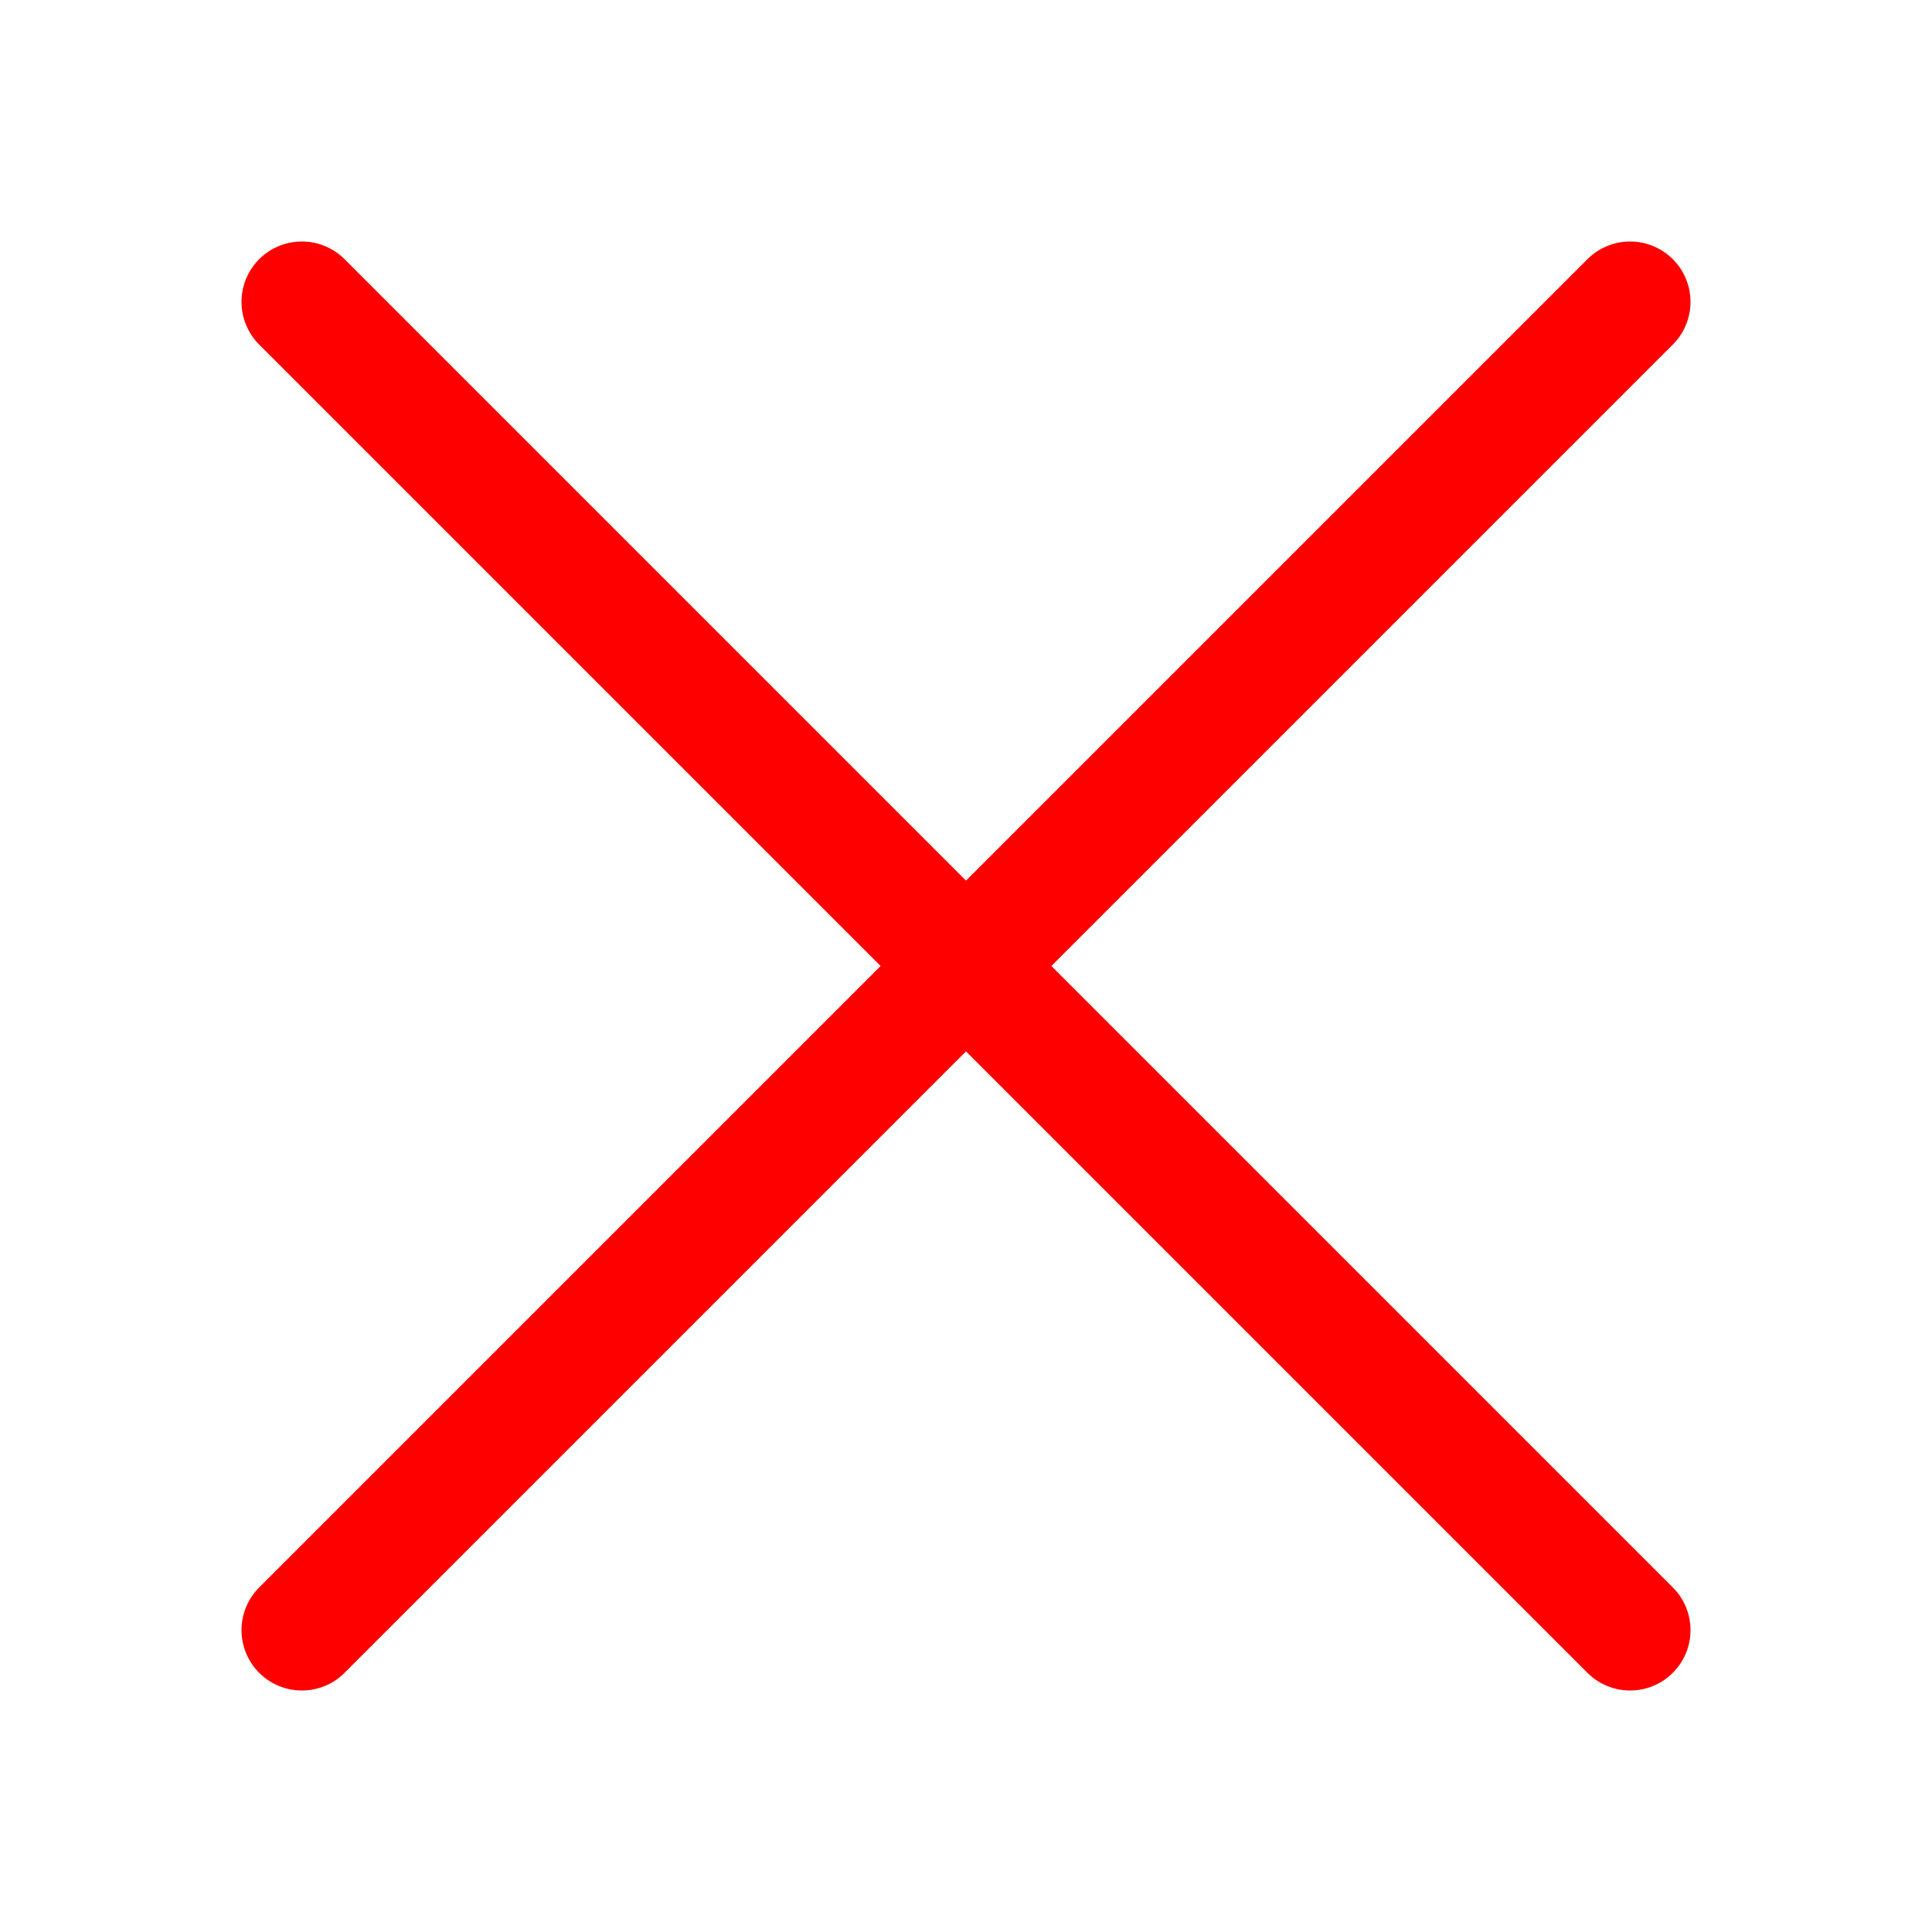 <svg width="16" height="16" viewBox="0 0 16 16" fill="none" xmlns="http://www.w3.org/2000/svg">
  <path d="M2.5 2.5L13.5 13.5M13.5 2.5L2.5 13.5" stroke="#FF0000" stroke-miterlimit="10" stroke-linecap="round"/>
  </svg>
  